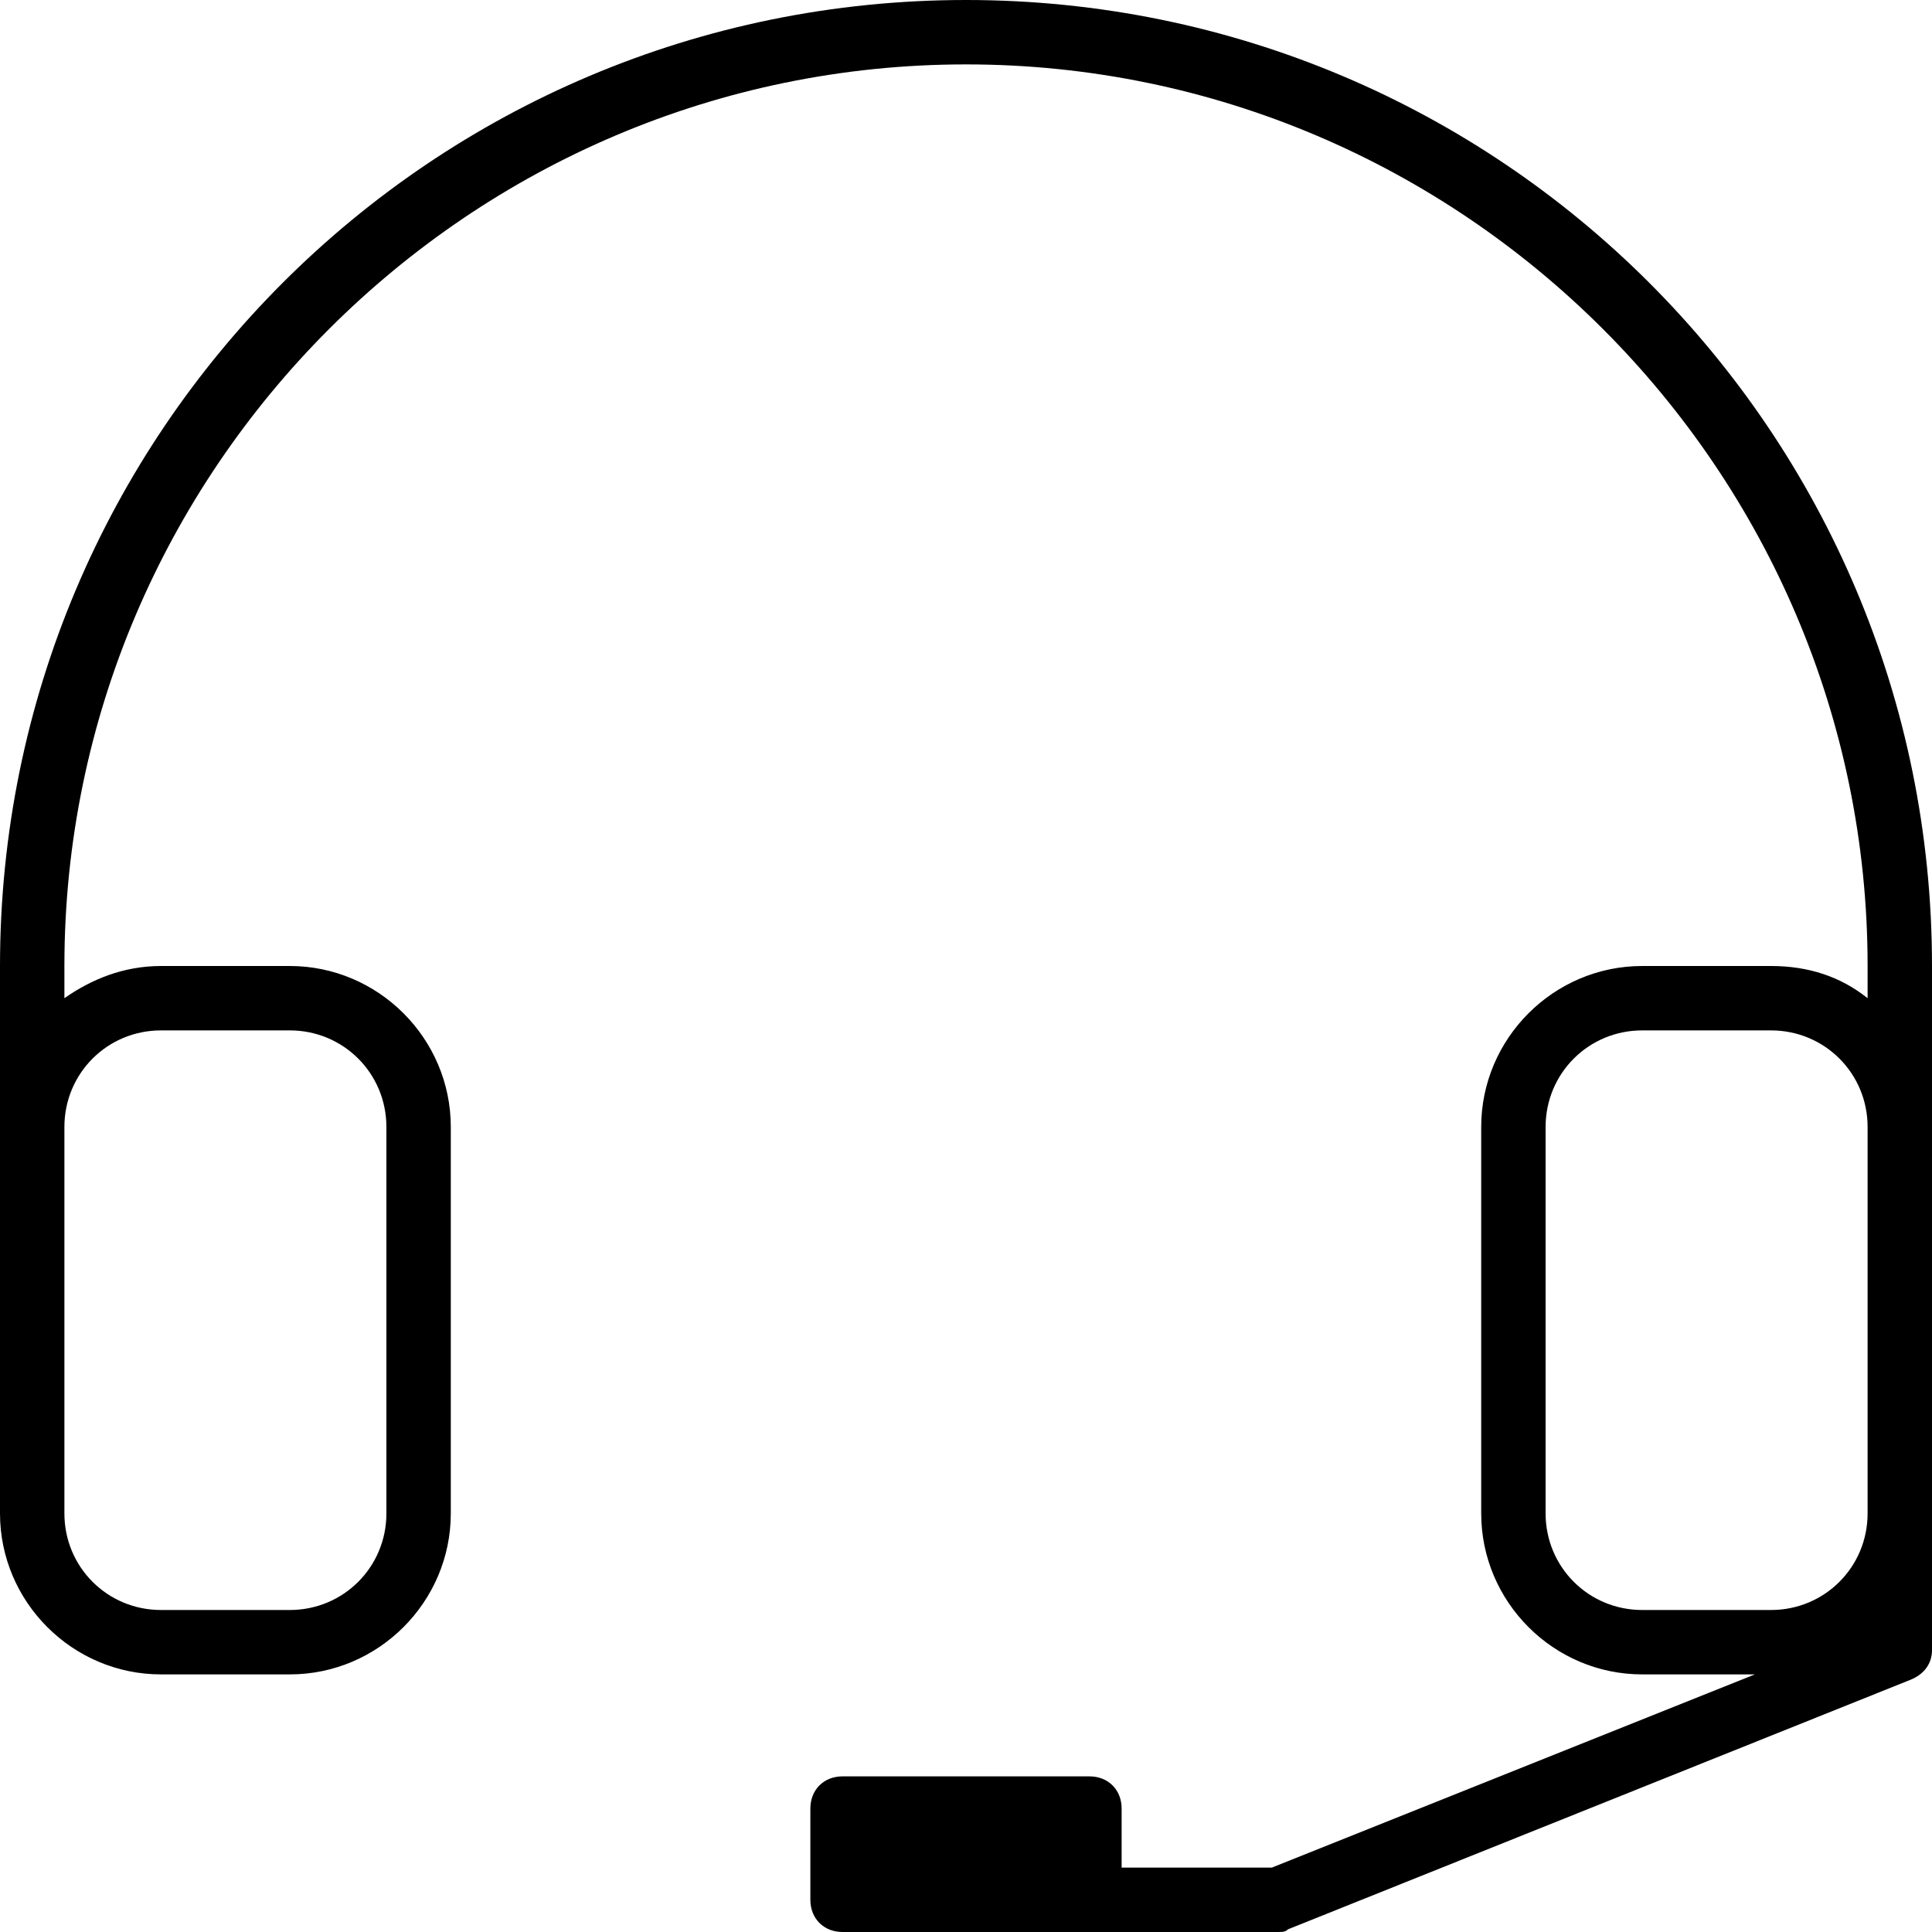 <?xml version="1.0" encoding="utf-8"?>
<!-- Generator: Adobe Illustrator 21.1.0, SVG Export Plug-In . SVG Version: 6.00 Build 0)  -->
<svg version="1.1" id="레이어_1" xmlns="http://www.w3.org/2000/svg" xmlns:xlink="http://www.w3.org/1999/xlink" x="0px"
	 y="0px" viewBox="0 0 72 72" style="enable-background:new 0 0 72 72;" xml:space="preserve">
<g>
	<g>
		<path d="M36,0C16.1,0,0,16.1,0,36v6v1v13.4c0,3.3,2.7,6,6,6h4.8c3.3,0,6-2.7,6-6V42c0-3.3-2.7-6-6-6H6c-1.4,0-2.6,0.5-3.6,1.2V36
			C2.4,17.5,17.5,2.4,36,2.4S69.6,17.5,69.6,36v1.2c-1-0.8-2.2-1.2-3.6-1.2h-4.8c-3.3,0-6,2.7-6,6v14.4c0,3.3,2.7,6,6,6h4.2l-18,7.2
			h-5.6v-2.2c0-0.7-0.5-1.2-1.2-1.2h-9.2c-0.7,0-1.2,0.5-1.2,1.2v3.4c0,0.7,0.5,1.2,1.2,1.2h7.9h1.3h7c0.2,0,0.3,0,0.4-0.1l23.2-9.3
			c0.5-0.2,0.8-0.6,0.8-1.1v-5.1V43v-1v-3.7V36C72,16.1,55.9,0,36,0z M6,38.4h4.8c2,0,3.6,1.6,3.6,3.6v14.4c0,2-1.6,3.6-3.6,3.6H6
			c-2,0-3.6-1.6-3.6-3.6V43v-1C2.4,40,4,38.4,6,38.4z M57.6,56.4V42c0-2,1.6-3.6,3.6-3.6H66c2,0,3.6,1.6,3.6,3.6v1v13.4
			c0,2-1.6,3.6-3.6,3.6h-4.8C59.2,60,57.6,58.4,57.6,56.4z"/>
	</g>
</g>
</svg>
